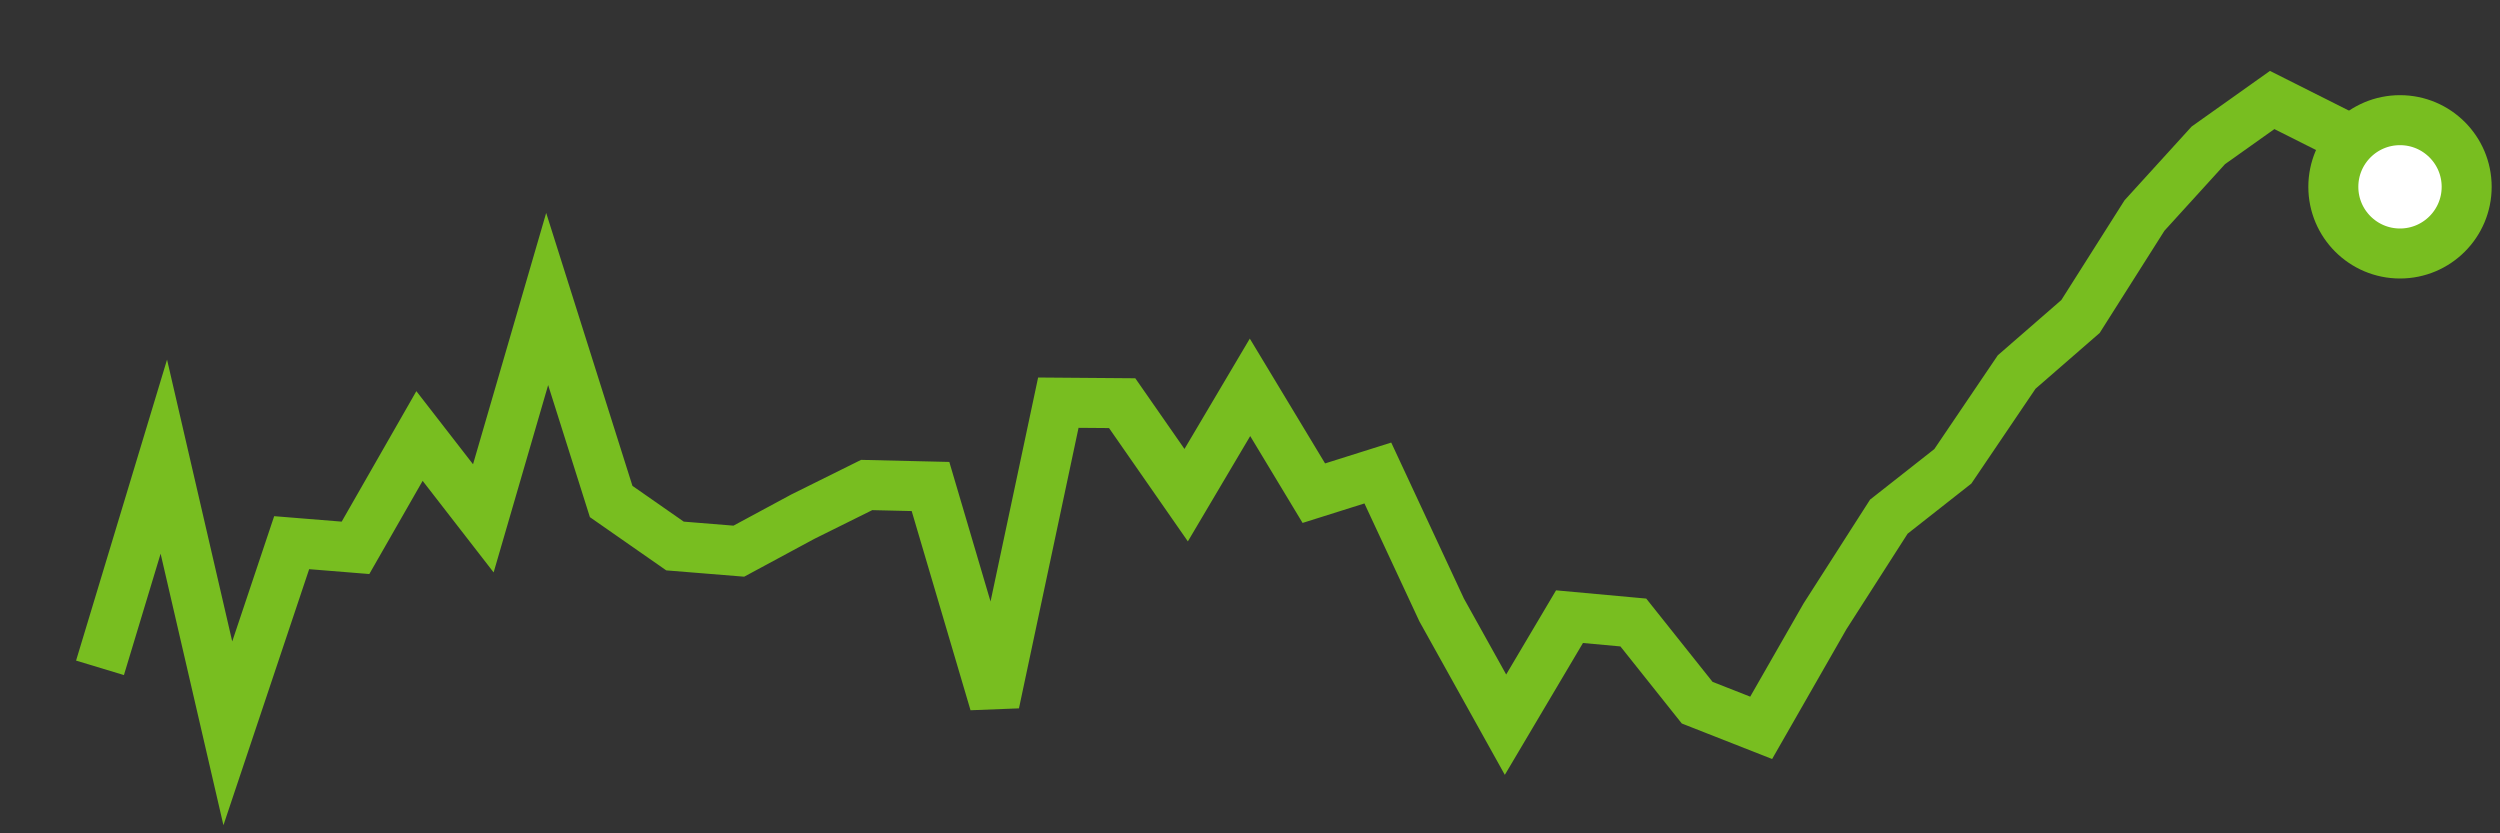 <svg  height = "50"  width = "150"  version = "1.1"  xmlns = "http://www.w3.org/2000/svg">
<rect width="100%" height="100%" fill="#333333" stroke="none"/>
<polyline points="6,40.07 9.83,27.4 13.67,44 17.5,32.56 21.33,32.87 25.17,26.16 29,31.1 32.83,17.94 36.67,30.09 40.5,32.76 44.33,33.07 48.17,31 52,29.1 55.83,29.19 59.67,42.19 63.5,24.16 67.33,24.19 71.17,29.71 75,23.24 78.83,29.59 82.67,28.38 86.5,36.6 90.33,43.48 94.17,37 98,37.35 101.83,42.16 105.67,43.67 109.5,36.98 113.33,31 117.17,27.98 121,22.32 124.83,18.99 128.67,12.93 132.5,8.72 136.33,6 140.17,7.93 144,11.21" style="fill:none;stroke:#78BE20;stroke-width:3" />
<circle cx="144" cy="11.21" r="4" fill="white" stroke = "#78BE20" stroke-width="3"/>
</svg>
